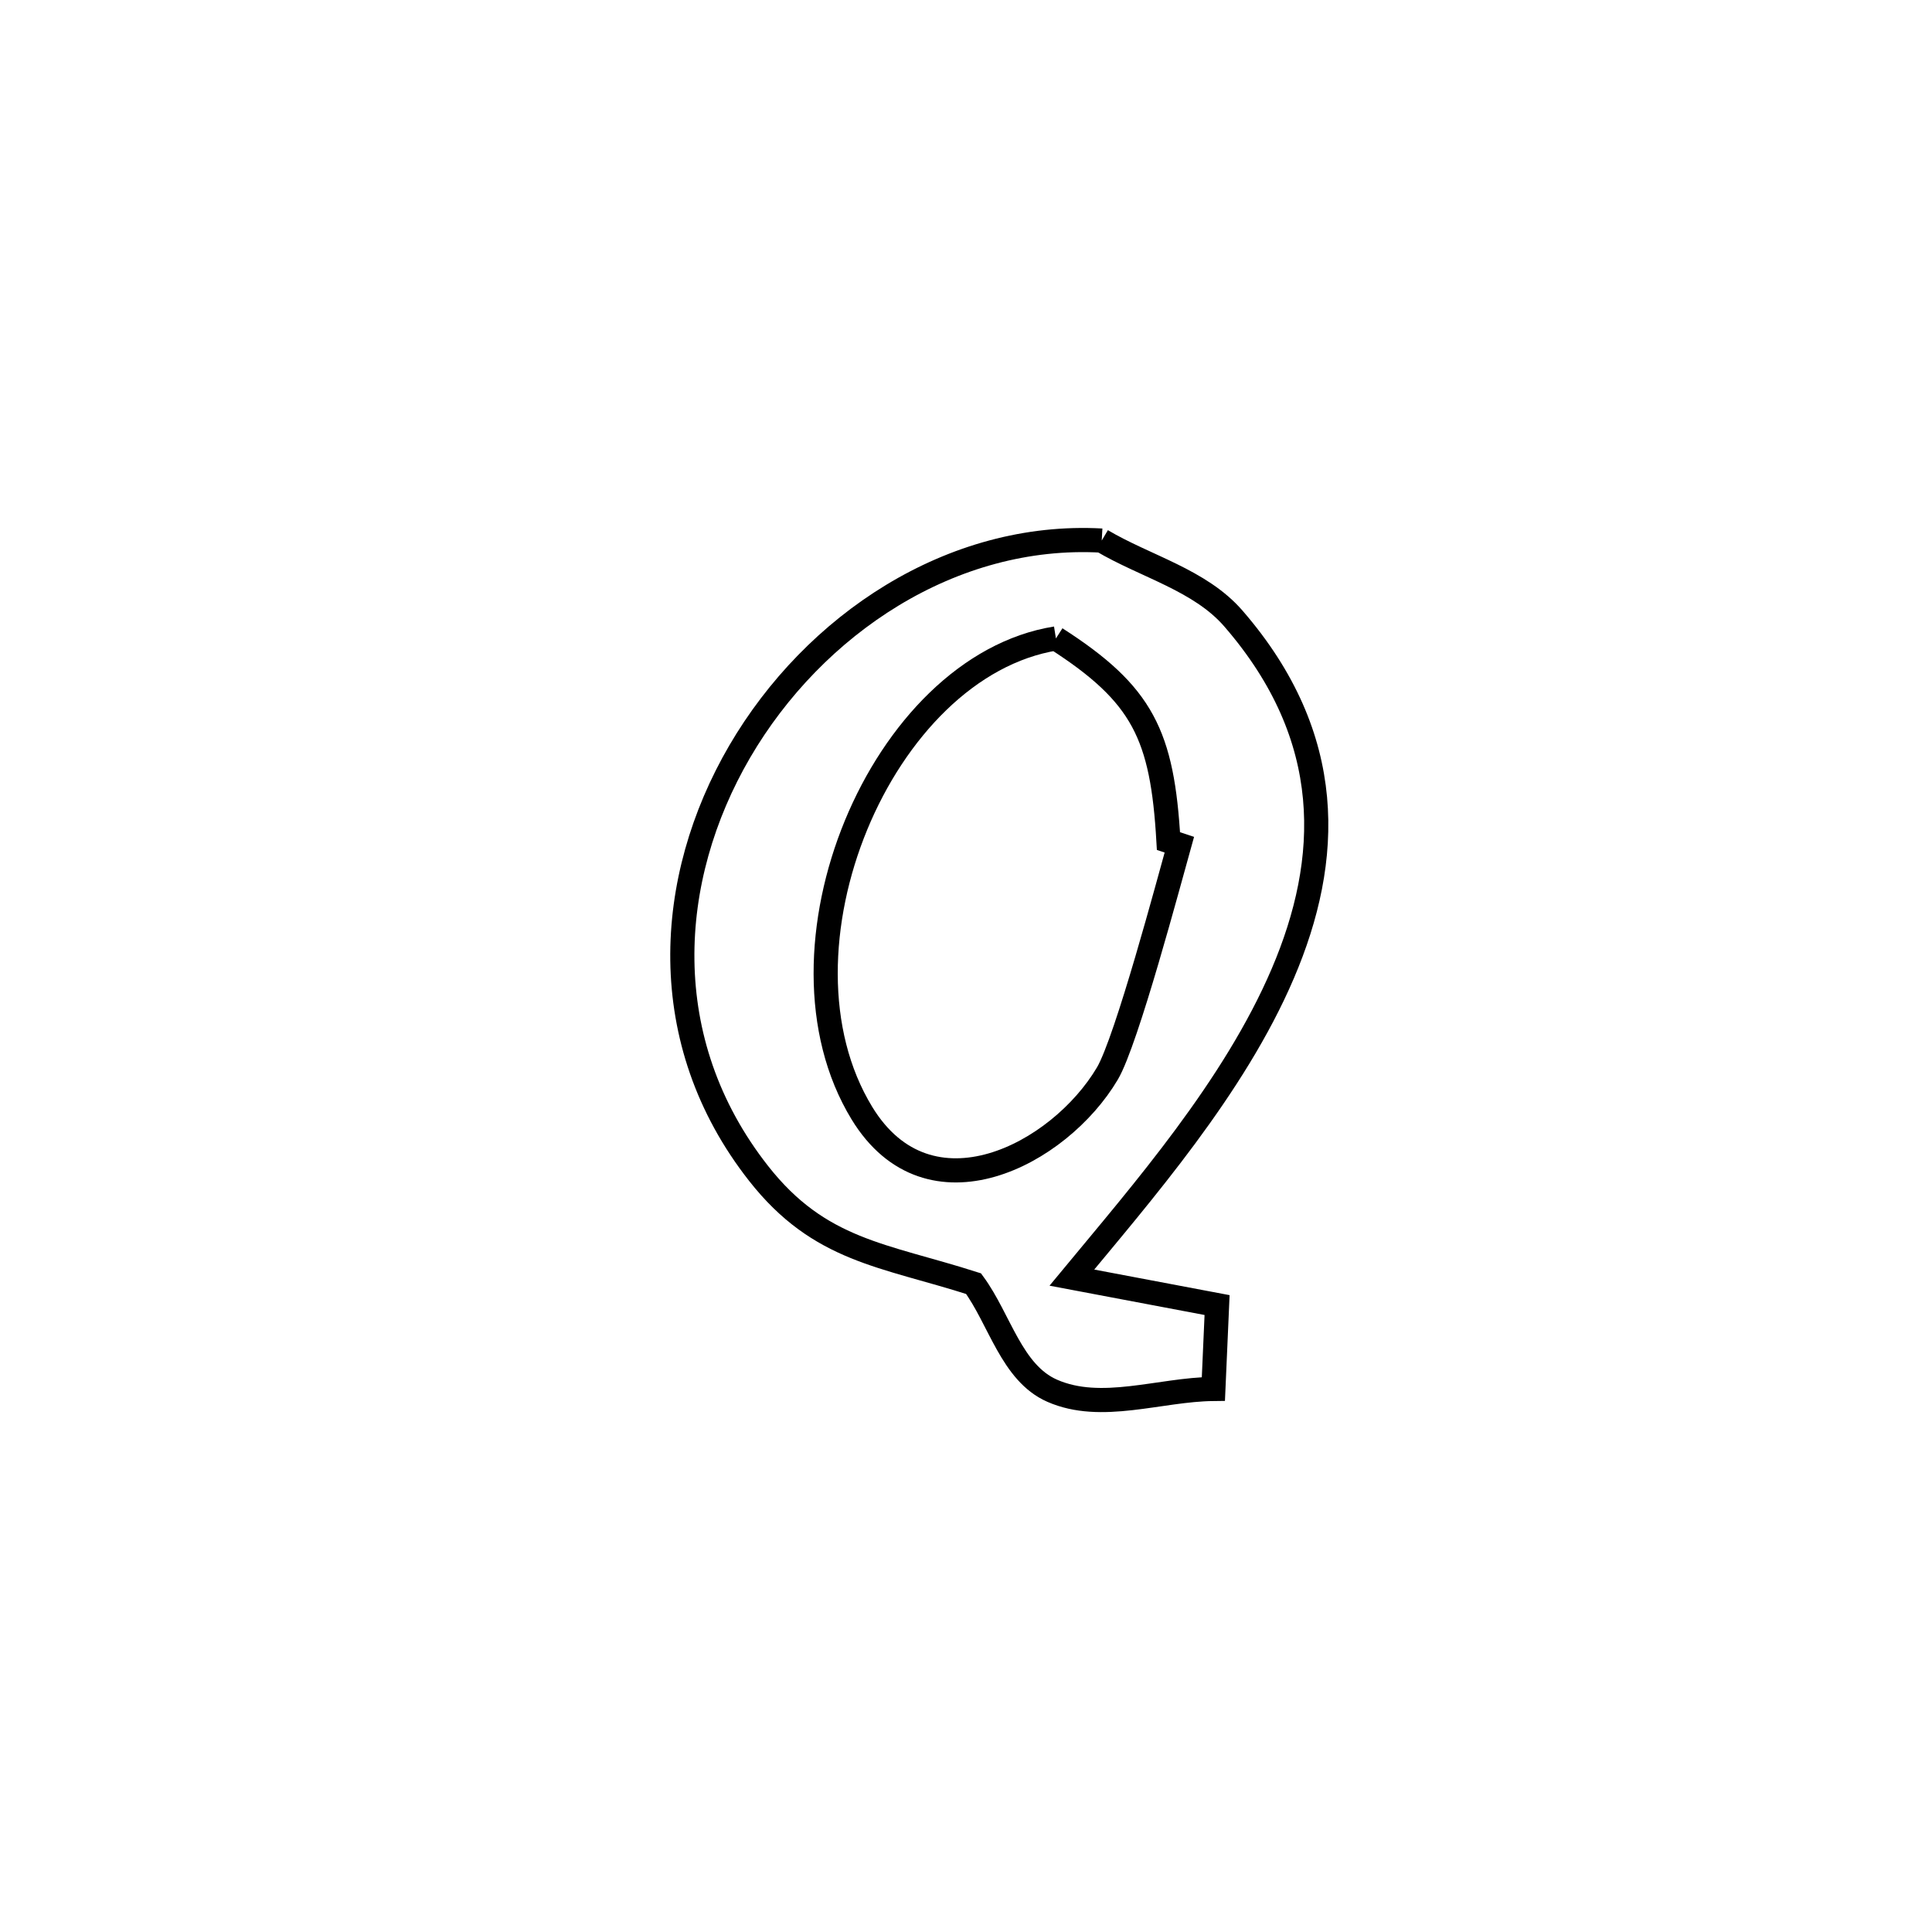 <svg xmlns="http://www.w3.org/2000/svg" viewBox="0.0 0.0 24.0 24.0" height="200px" width="200px"><path fill="none" stroke="black" stroke-width=".3" stroke-opacity="1.0"  filling="0" d="M13.686 6.715 L13.686 6.715 C14.231 7.038 14.907 7.205 15.322 7.684 C16.604 9.163 16.539 10.681 15.935 12.094 C15.331 13.508 14.188 14.815 13.315 15.871 L13.315 15.871 C13.917 15.985 14.518 16.098 15.119 16.212 L15.119 16.212 C15.104 16.559 15.088 16.907 15.073 17.254 L15.073 17.254 C14.405 17.261 13.681 17.545 13.07 17.276 C12.566 17.055 12.419 16.389 12.094 15.946 L12.094 15.946 C10.977 15.588 10.182 15.543 9.423 14.576 C8.133 12.933 8.267 10.917 9.189 9.336 C10.112 7.756 11.823 6.612 13.686 6.715 L13.686 6.715"></path>
<path fill="none" stroke="black" stroke-width=".3" stroke-opacity="1.0"  filling="0" d="M13.117 7.931 L13.117 7.931 C14.198 8.625 14.439 9.13 14.515 10.448 L14.515 10.448 C14.56 10.463 14.605 10.478 14.65 10.493 L14.65 10.493 C14.527 10.931 13.996 12.931 13.756 13.336 C13.159 14.344 11.541 15.195 10.707 13.828 C9.471 11.801 10.946 8.278 13.117 7.931 L13.117 7.931"></path></svg>